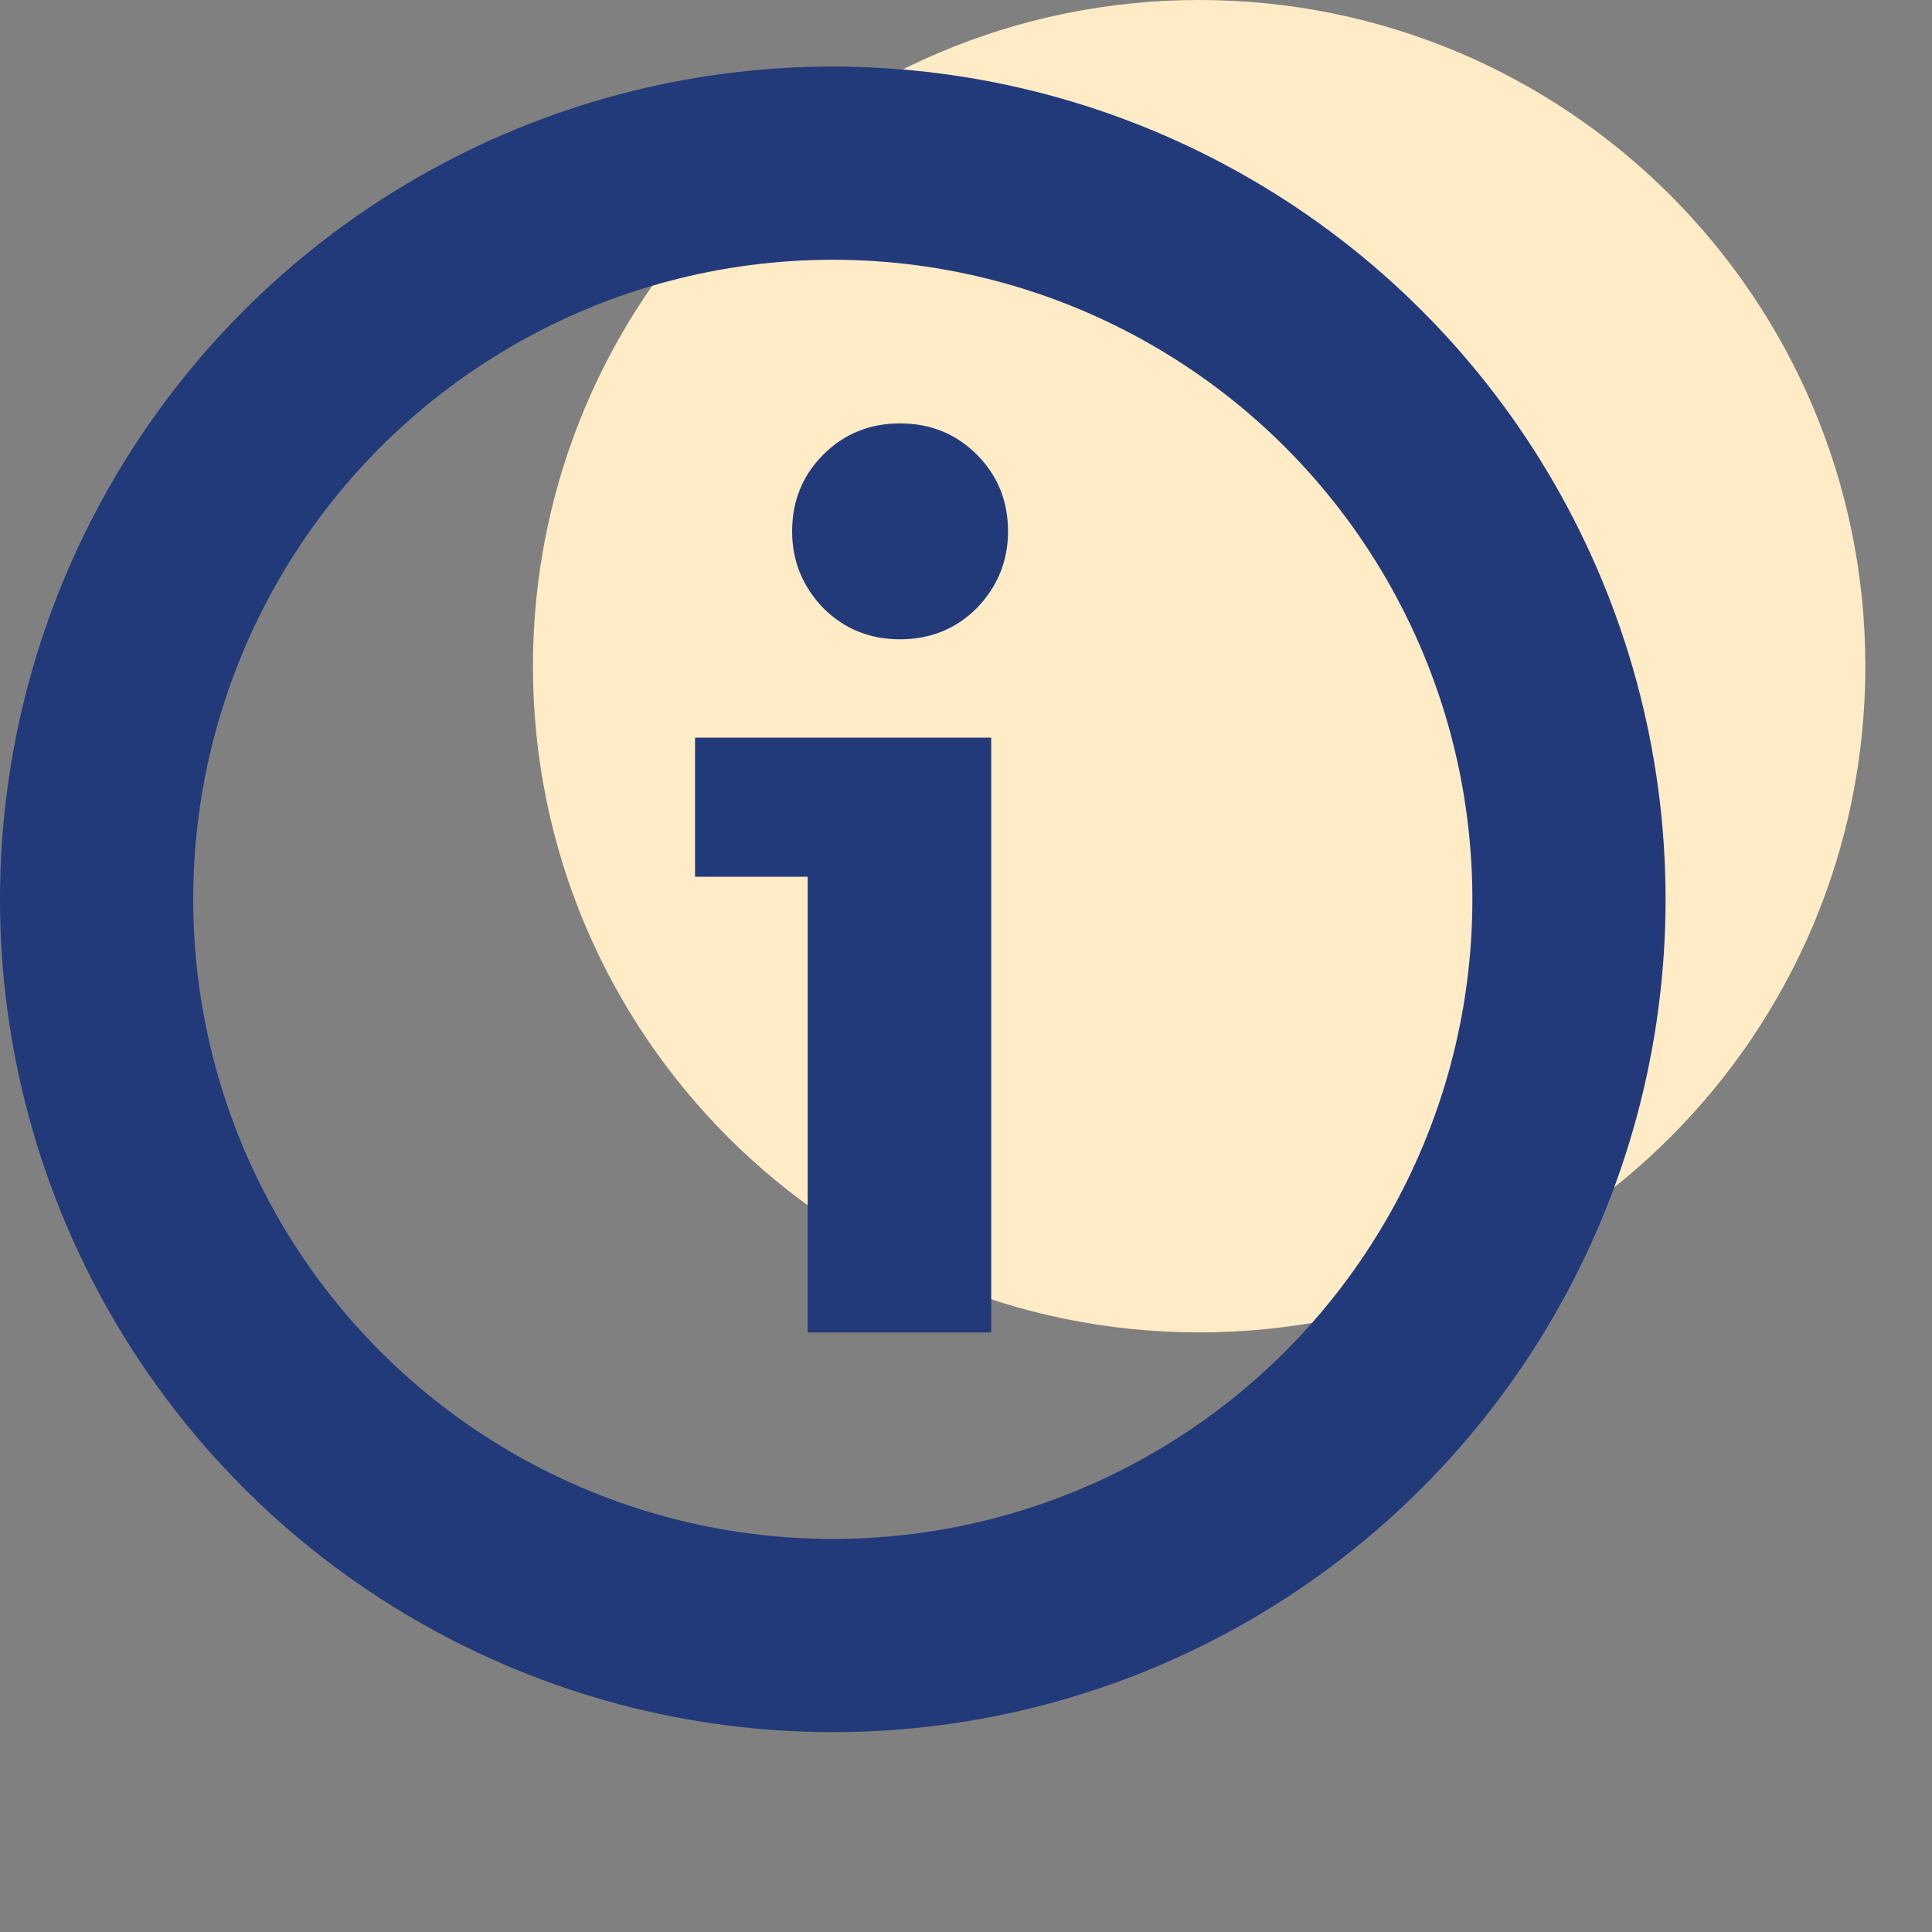 <svg width="20" height="20" viewBox="0 0 20 20" fill="none" xmlns="http://www.w3.org/2000/svg">
<rect x="0" y="0" width="20" height="20" fill="#808080" stroke="none"/>
<path d="M12.414 13.793C16.223 13.793 19.31 10.705 19.31 6.897C19.31 3.088 16.223 0 12.414 0C8.605 0 5.517 3.088 5.517 6.897C5.517 10.705 8.605 13.793 12.414 13.793Z" fill="#FFEBC6"/>
<circle cx="8.621" cy="9.31" r="7.621" stroke="#223A7A" stroke-width="2"/>
<path d="M8.2 5.501C8.2 5.186 8.308 4.921 8.523 4.706C8.738 4.491 9.003 4.383 9.317 4.383C9.632 4.383 9.897 4.491 10.112 4.706C10.327 4.921 10.435 5.186 10.435 5.501C10.435 5.807 10.327 6.072 10.112 6.295C9.897 6.51 9.632 6.618 9.317 6.618C9.003 6.618 8.738 6.51 8.523 6.295C8.308 6.072 8.2 5.807 8.2 5.501ZM7.195 7.636H10.261V13.793H8.361V9.076H7.195V7.636Z" fill="#223A7A"/>
</svg>
